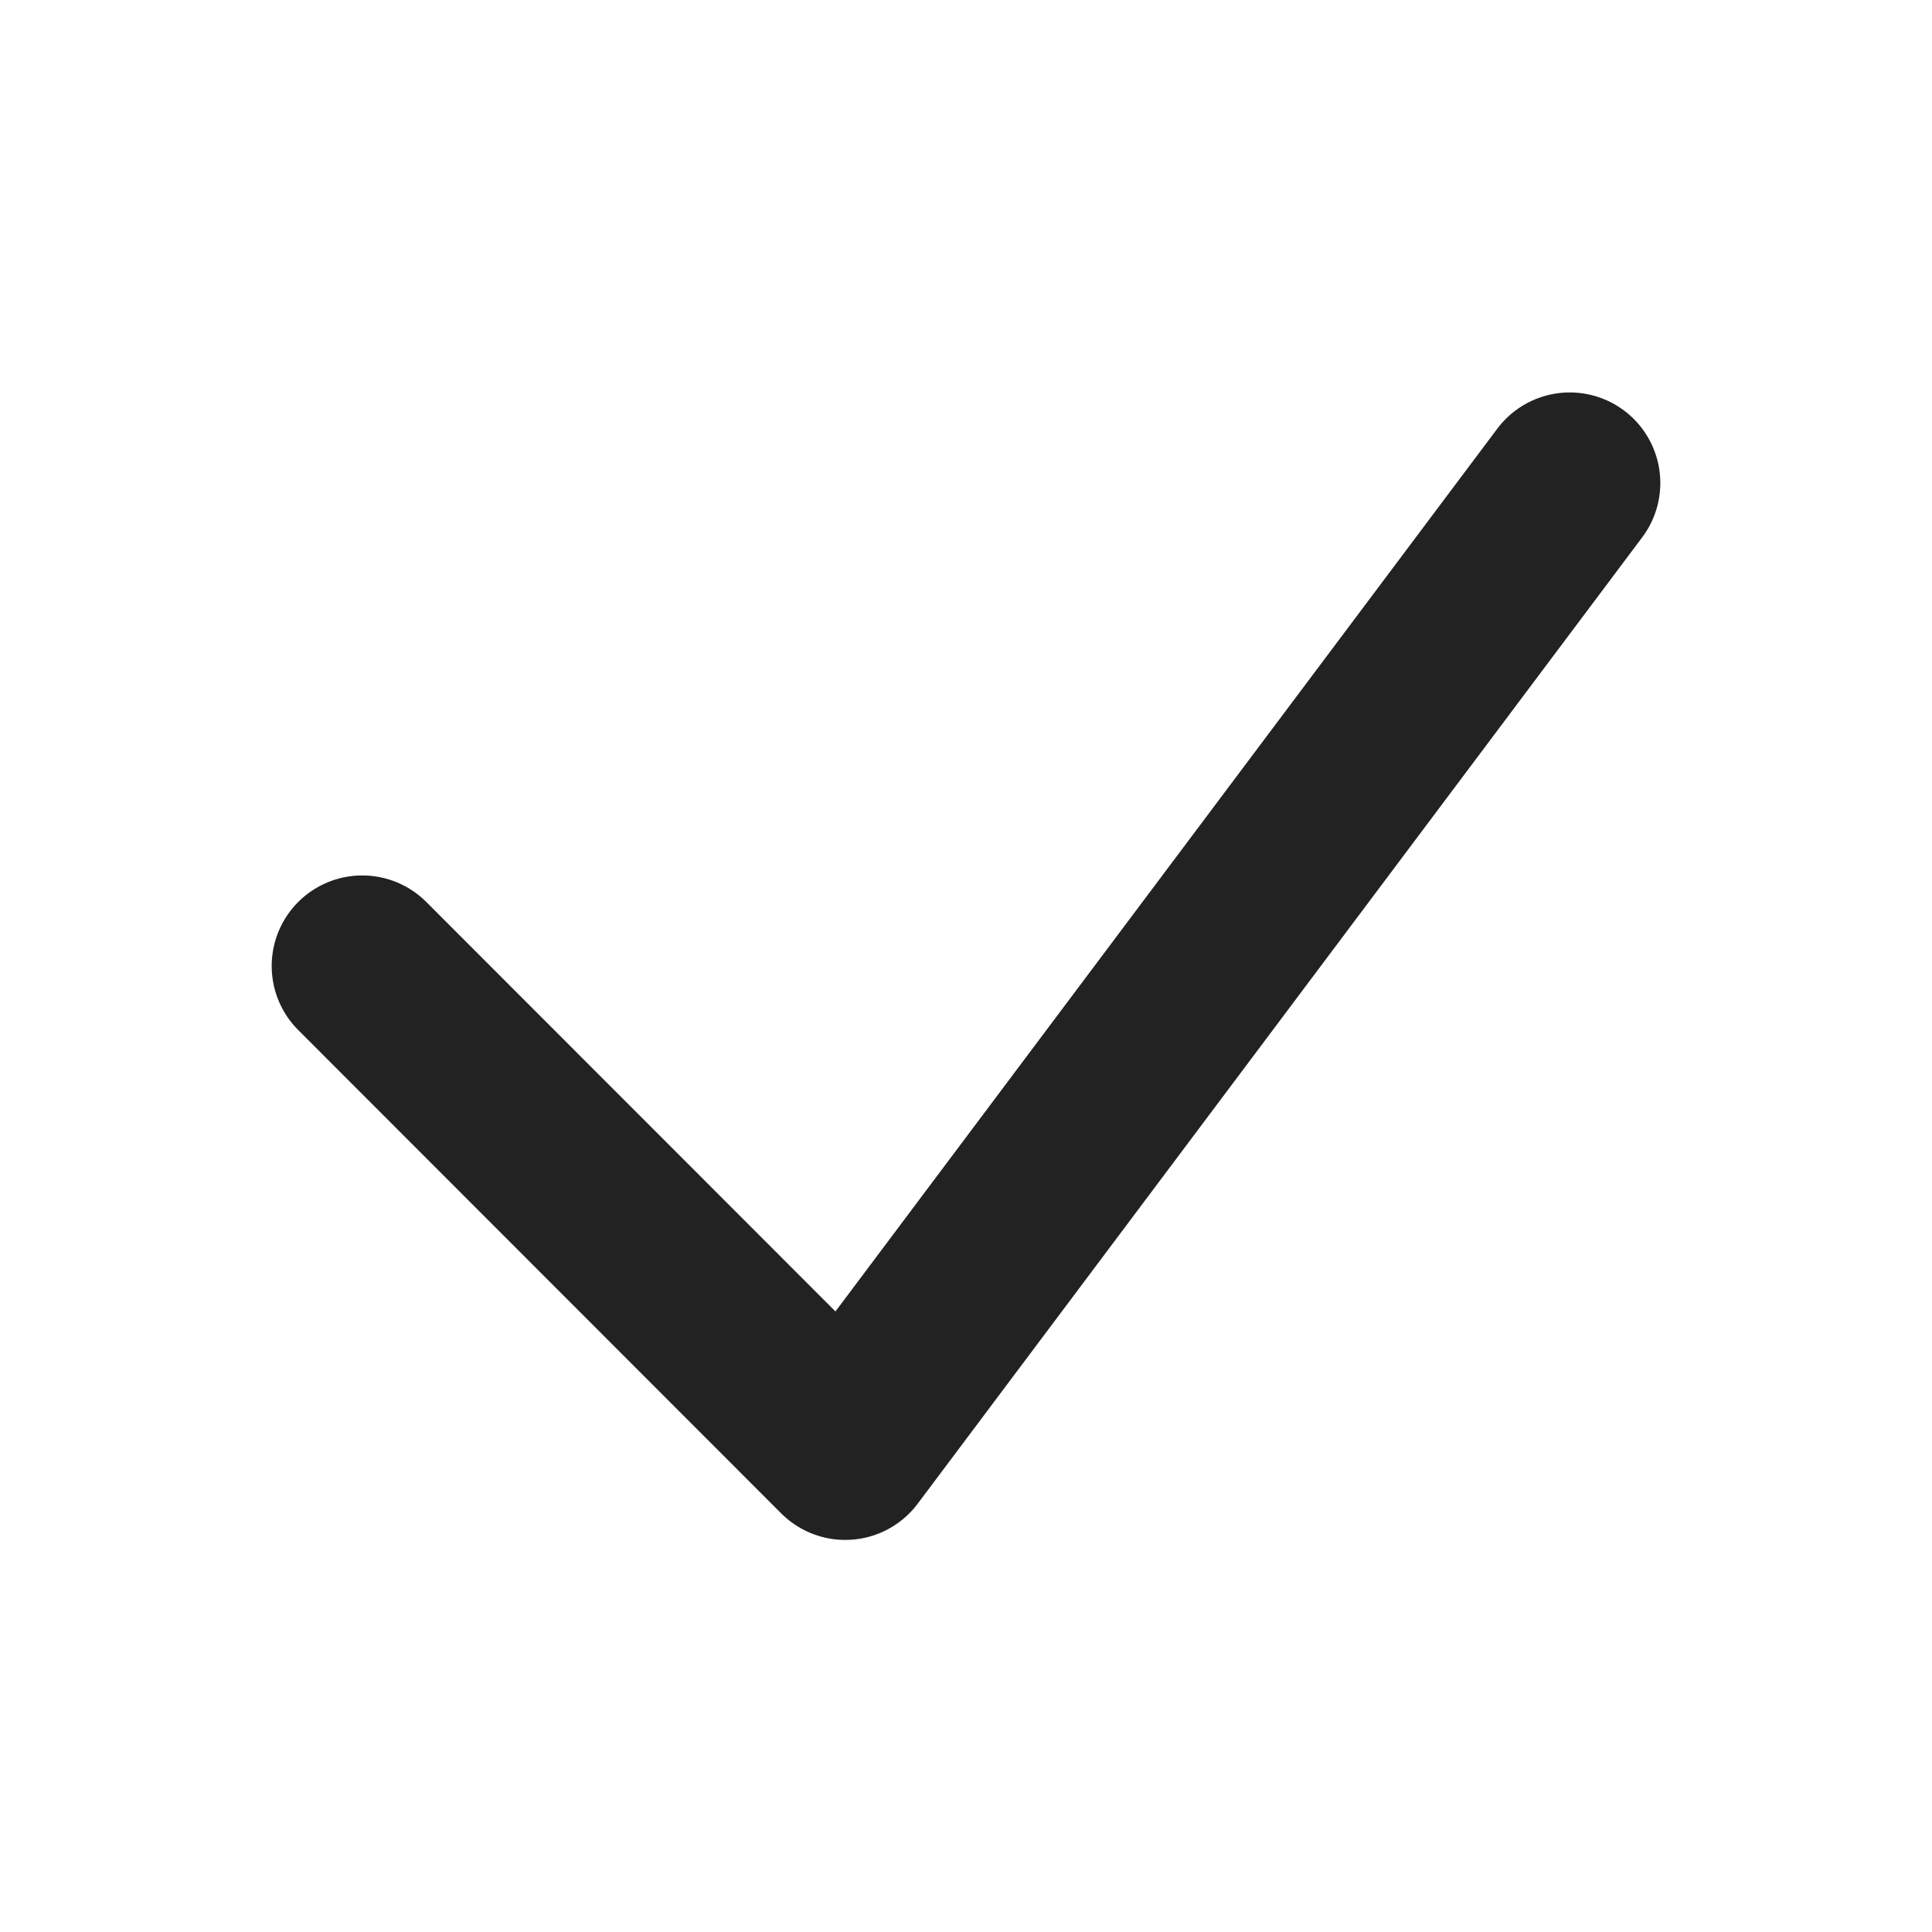 <?xml version="1.0" encoding="UTF-8"?>
<svg width="16px" height="16px" viewBox="0 0 16 16" version="1.1" xmlns="http://www.w3.org/2000/svg" xmlns:xlink="http://www.w3.org/1999/xlink">
    <!-- Generator: Sketch 62 (91390) - https://sketch.com -->
    <title>icon_16_icontick_n100</title>
    <desc>Created with Sketch.</desc>
    <g id="Symbols" stroke="none" stroke-width="1" fill="none" fill-rule="evenodd">
        <g id="icon_16_icontick_n100">
            <rect id="boundingBox" fill="#FFFFFF" opacity="0" x="0" y="0" width="16" height="16"></rect>
            <g id="icon" transform="translate(3, 4)" stroke="#222222" stroke-linecap="round" stroke-linejoin="round" stroke-width="1.5">
                <polyline id="Tick" points="10 0 4 8.003 0 4"></polyline>
            </g>
        </g>
    </g>
</svg>
